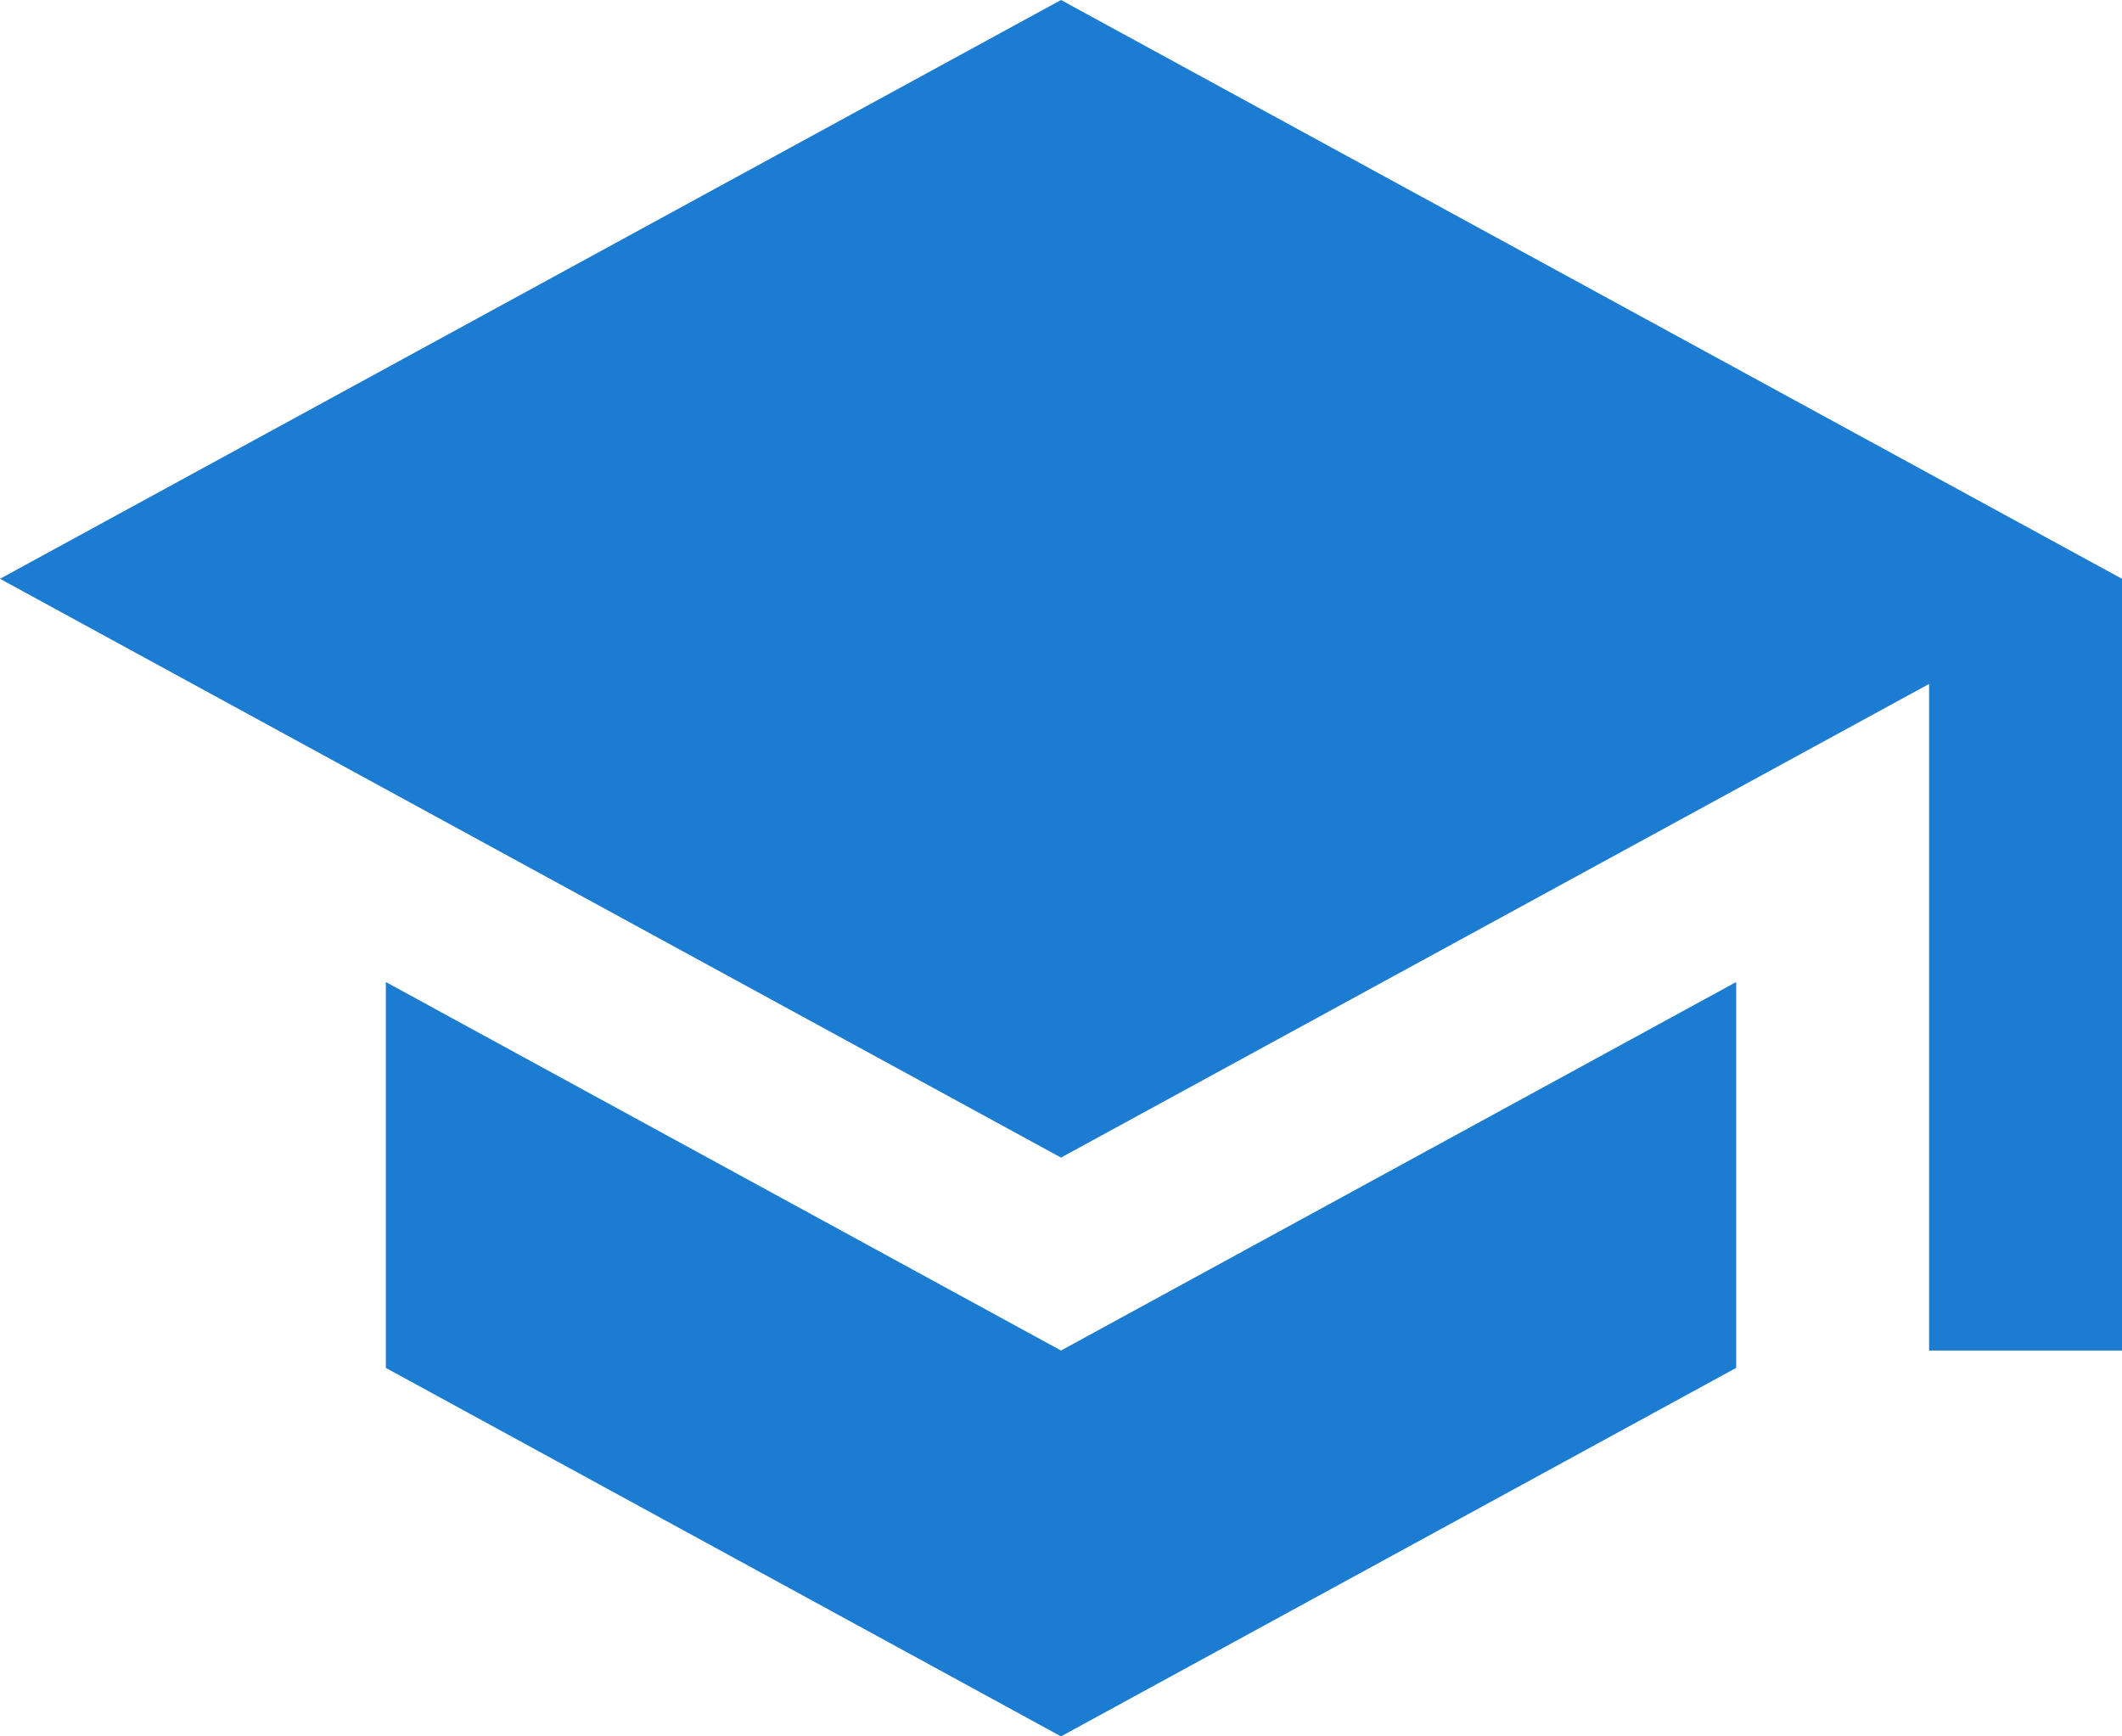 <?xml version="1.0" encoding="UTF-8" standalone="no"?>
<svg
   xmlns:dc="http://purl.org/dc/elements/1.1/"
   xmlns:cc="http://creativecommons.org/ns#"
   xmlns:rdf="http://www.w3.org/1999/02/22-rdf-syntax-ns#"
   xmlns:svg="http://www.w3.org/2000/svg"
   xmlns="http://www.w3.org/2000/svg"
   xmlns:sodipodi="http://sodipodi.sourceforge.net/DTD/sodipodi-0.dtd"
   xmlns:inkscape="http://www.inkscape.org/namespaces/inkscape"
   height="18"
   viewBox="0 0 22 18"
   width="22"
   version="1.1"
   id="svg905"
   sodipodi:docname="school-24px.svg"
   inkscape:version="1.0.1 (3bc2e813f5, 2020-09-07)">
  <defs
     id="defs909" />
  <sodipodi:namedview
     pagecolor="#ffffff"
     bordercolor="#666666"
     borderopacity="1"
     objecttolerance="10"
     gridtolerance="10"
     guidetolerance="10"
     inkscape:pageopacity="0"
     inkscape:pageshadow="2"
     inkscape:window-width="1920"
     inkscape:window-height="1001"
     id="namedview907"
     showgrid="false"
     inkscape:zoom="34.583333"
     inkscape:cx="5.4337349"
     inkscape:cy="9"
     inkscape:window-x="-9"
     inkscape:window-y="-9"
     inkscape:window-maximized="1"
     inkscape:current-layer="svg905" />
  <path
     d="M -1,-3 H 23 V 21 H -1 Z"
     fill="none"
     id="path901" />
  <path
     d="m 4,10.18 v 4 l 7,3.82 7,-3.82 v -4 L 11,14 Z M 11,0 0,6 11,12 20,7.09 V 14 h 2 V 6 Z"
     id="path903"
     style="fill:#1b7cd1;fill-opacity:1" />
</svg>
